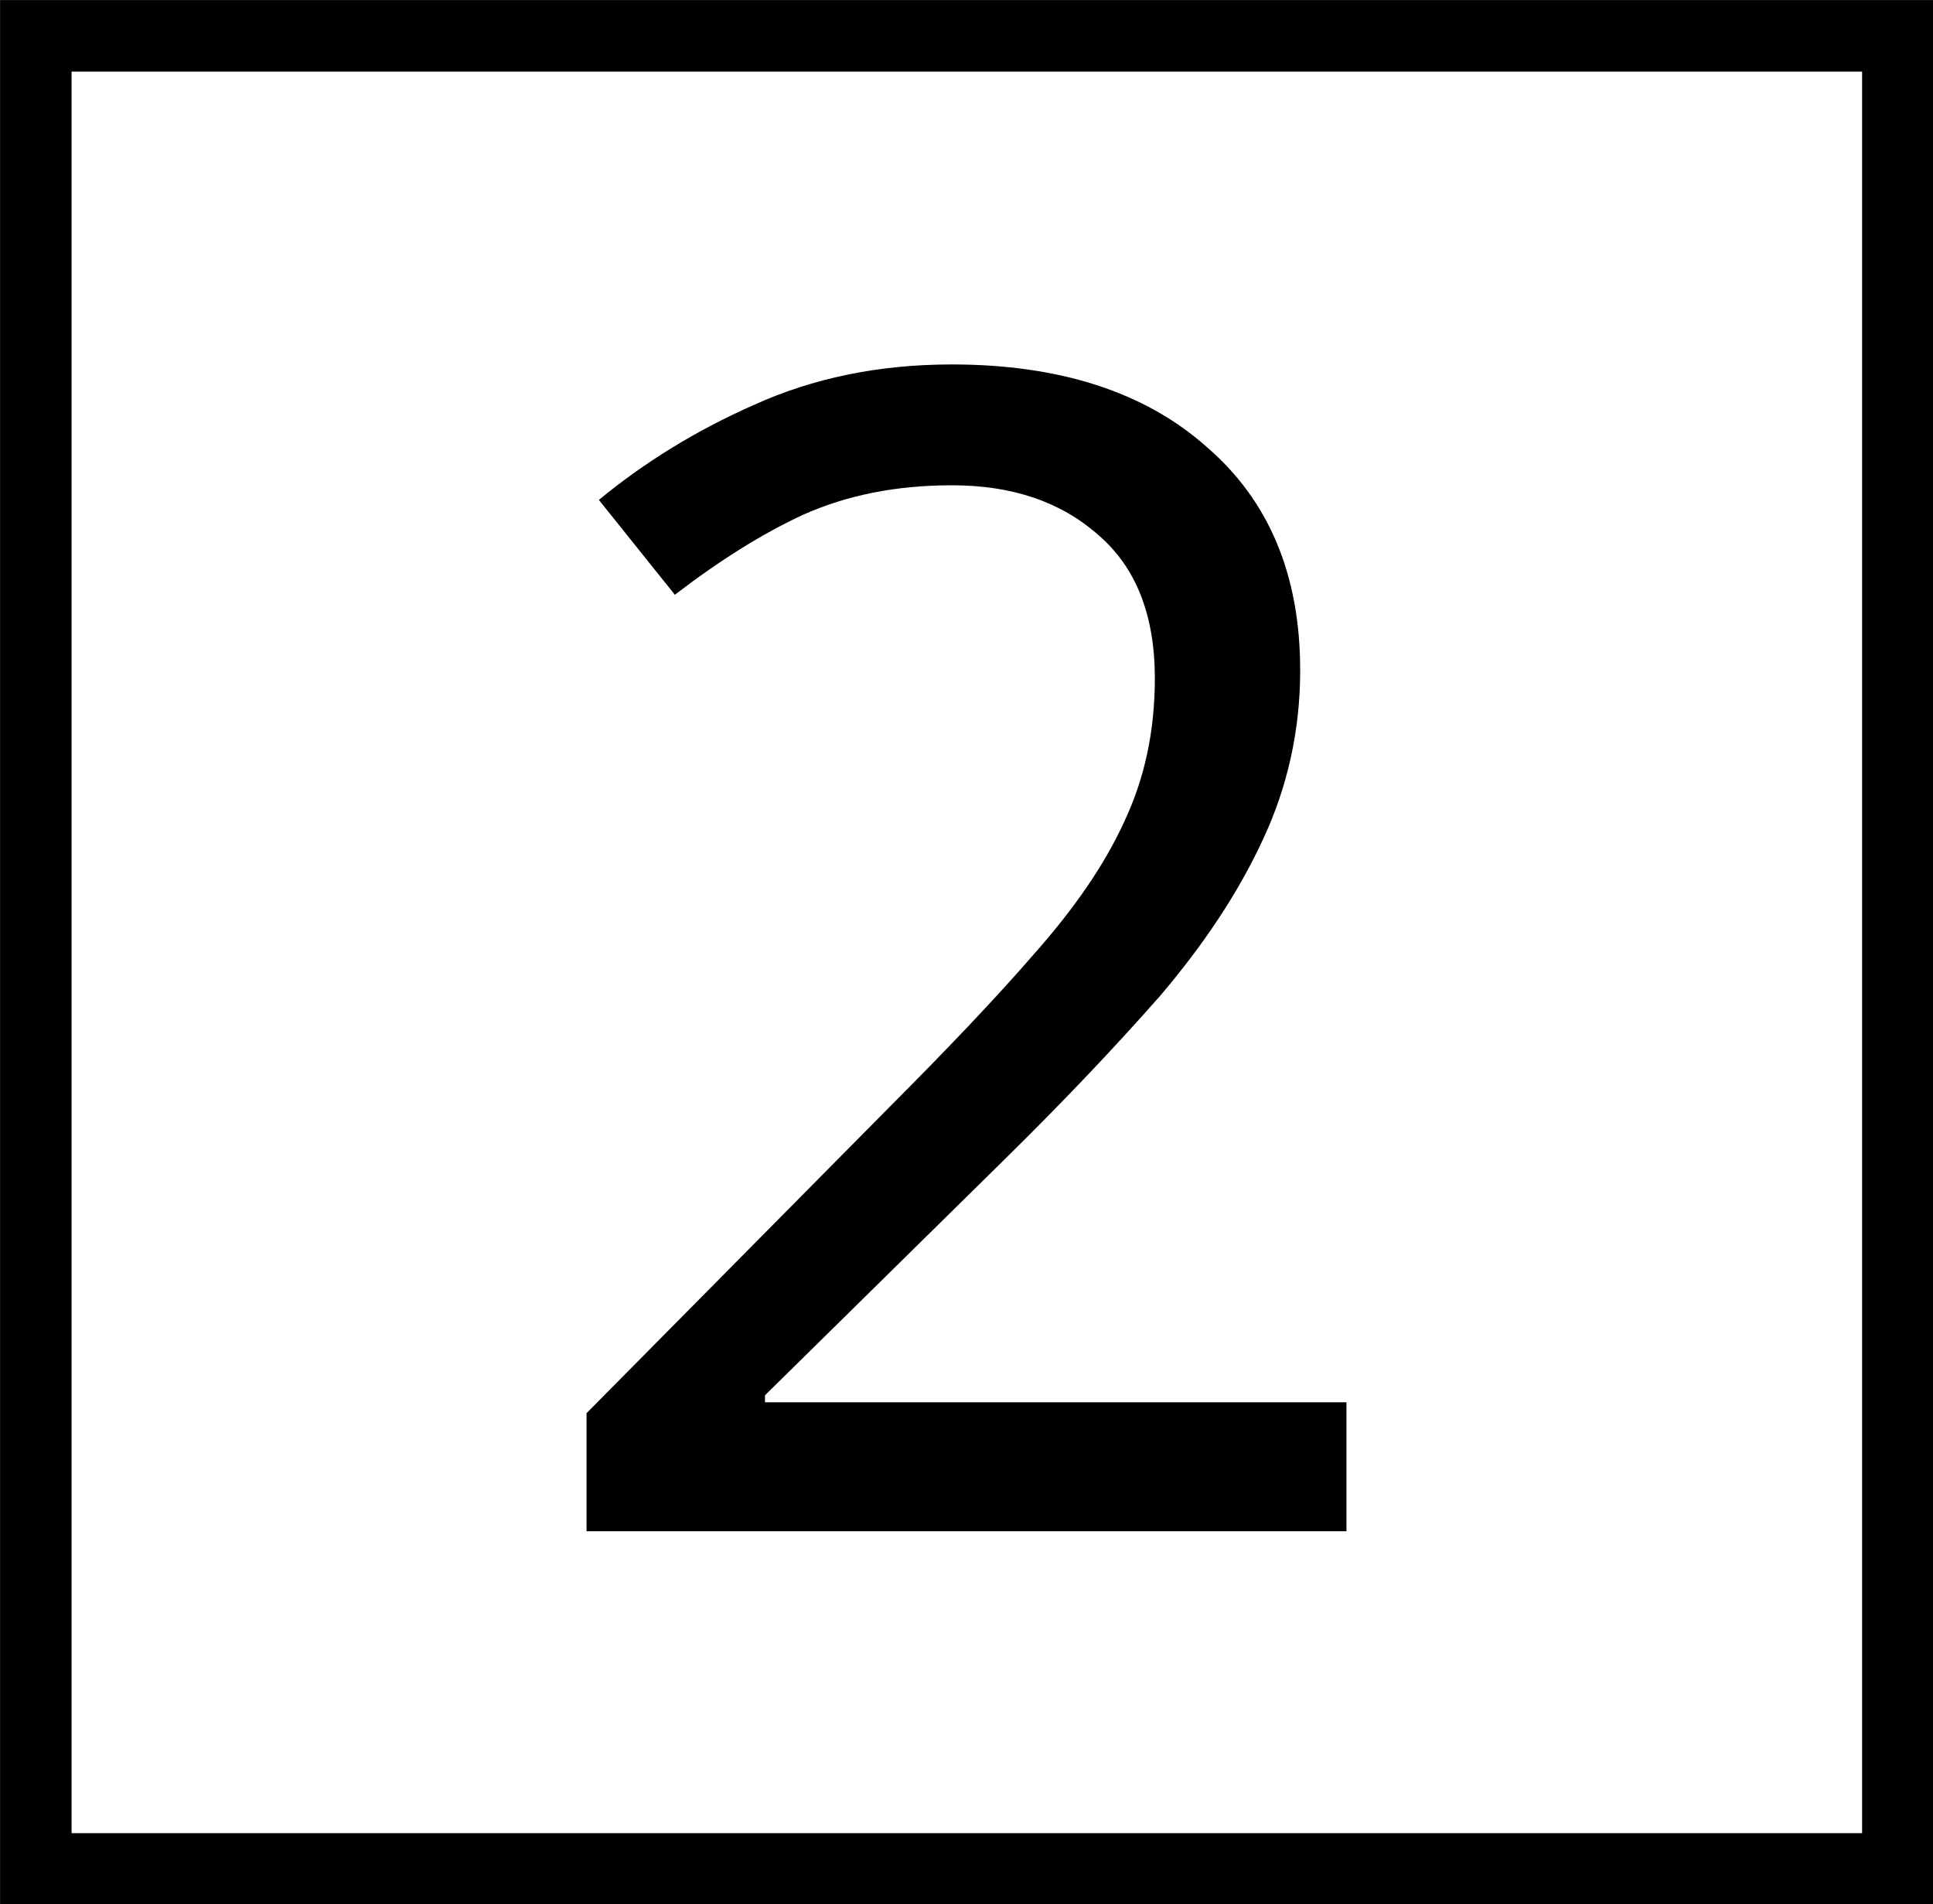 <?xml version="1.0" encoding="UTF-8"?>
<svg xmlns="http://www.w3.org/2000/svg" xmlns:xlink="http://www.w3.org/1999/xlink" width="16" height="15.757" viewBox="0 0 16 15.757">
<rect x="0" y="0" width="16" height="15.757" fill="#808080" stroke="none"/>
<path fill-rule="nonzero" fill="rgb(100%, 100%, 100%)" fill-opacity="1" stroke-width="0.6" stroke-linecap="butt" stroke-linejoin="miter" stroke="rgb(0%, 0%, 0%)" stroke-opacity="1" stroke-miterlimit="4" d="M 0.301 0.301 L 15.932 0.301 L 15.932 15.686 L 0.301 15.686 Z M 0.301 0.301 " transform="matrix(0.986, 0, 0, 0.986, 0, 0)"/>
<path fill-rule="nonzero" fill="rgb(0%, 0%, 0%)" fill-opacity="1" d="M 11.145 12.672 L 4.855 12.672 L 4.855 11.695 L 7.348 9.176 C 7.828 8.695 8.234 8.27 8.559 7.895 C 8.891 7.52 9.141 7.16 9.305 6.801 C 9.477 6.438 9.559 6.043 9.559 5.613 C 9.559 5.09 9.402 4.695 9.094 4.43 C 8.781 4.152 8.379 4.016 7.879 4.016 C 7.418 4.016 7.012 4.098 6.652 4.258 C 6.305 4.418 5.953 4.641 5.586 4.922 L 4.957 4.137 C 5.332 3.828 5.762 3.562 6.238 3.352 C 6.73 3.129 7.273 3.016 7.879 3.016 C 8.766 3.016 9.473 3.242 9.984 3.695 C 10.504 4.141 10.762 4.758 10.762 5.547 C 10.762 6.047 10.656 6.516 10.453 6.949 C 10.25 7.387 9.965 7.816 9.602 8.242 C 9.234 8.66 8.809 9.109 8.32 9.59 L 6.332 11.547 L 6.332 11.605 L 11.145 11.605 Z M 11.145 12.672 "/>
</svg>
